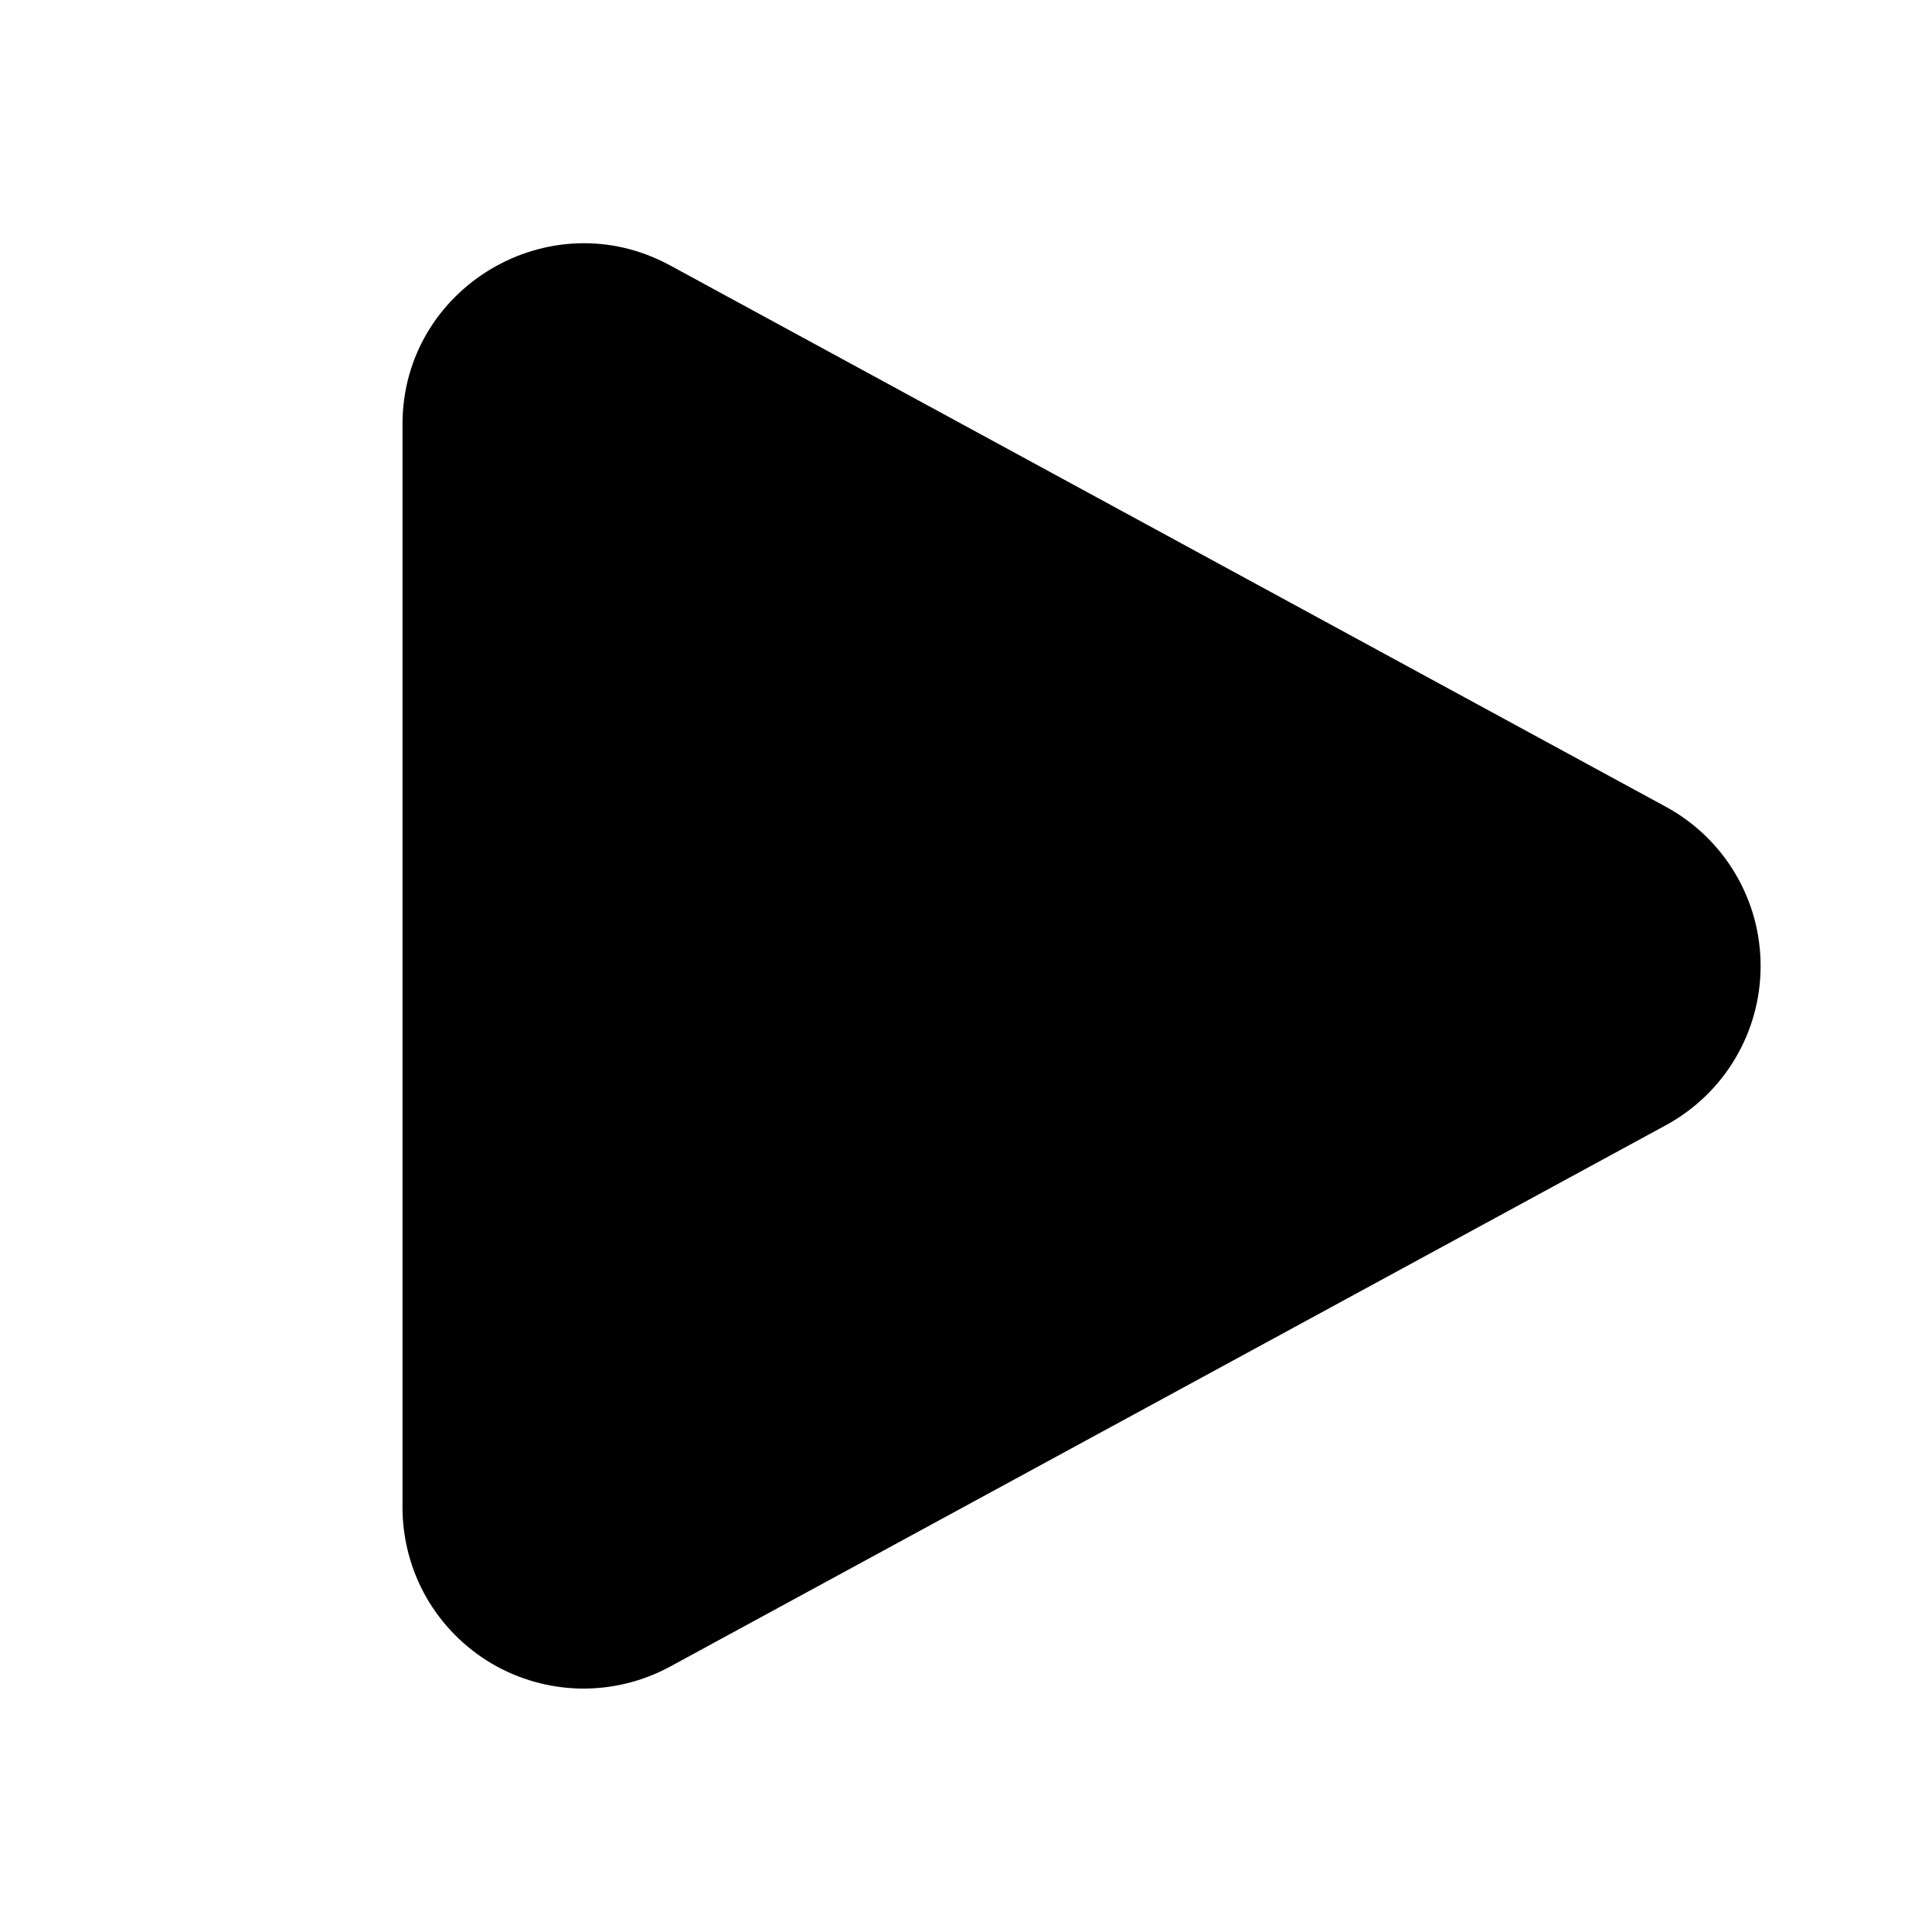 <svg width="24" height="24" viewBox="0 0 24 24" fill="none" xmlns="http://www.w3.org/2000/svg">
<path d="M5 5.27C5 3.57 6.83 2.48 8.33 3.3L20.69 10.02C21.047 10.213 21.346 10.499 21.553 10.847C21.762 11.196 21.871 11.594 21.871 12C21.871 12.406 21.762 12.804 21.553 13.153C21.346 13.501 21.047 13.787 20.69 13.98L8.33 20.7C7.988 20.887 7.602 20.982 7.212 20.976C6.822 20.969 6.44 20.861 6.104 20.663C5.769 20.464 5.49 20.181 5.296 19.843C5.103 19.504 5.001 19.12 5 18.73V5.27Z" fill="black"/>
</svg>
